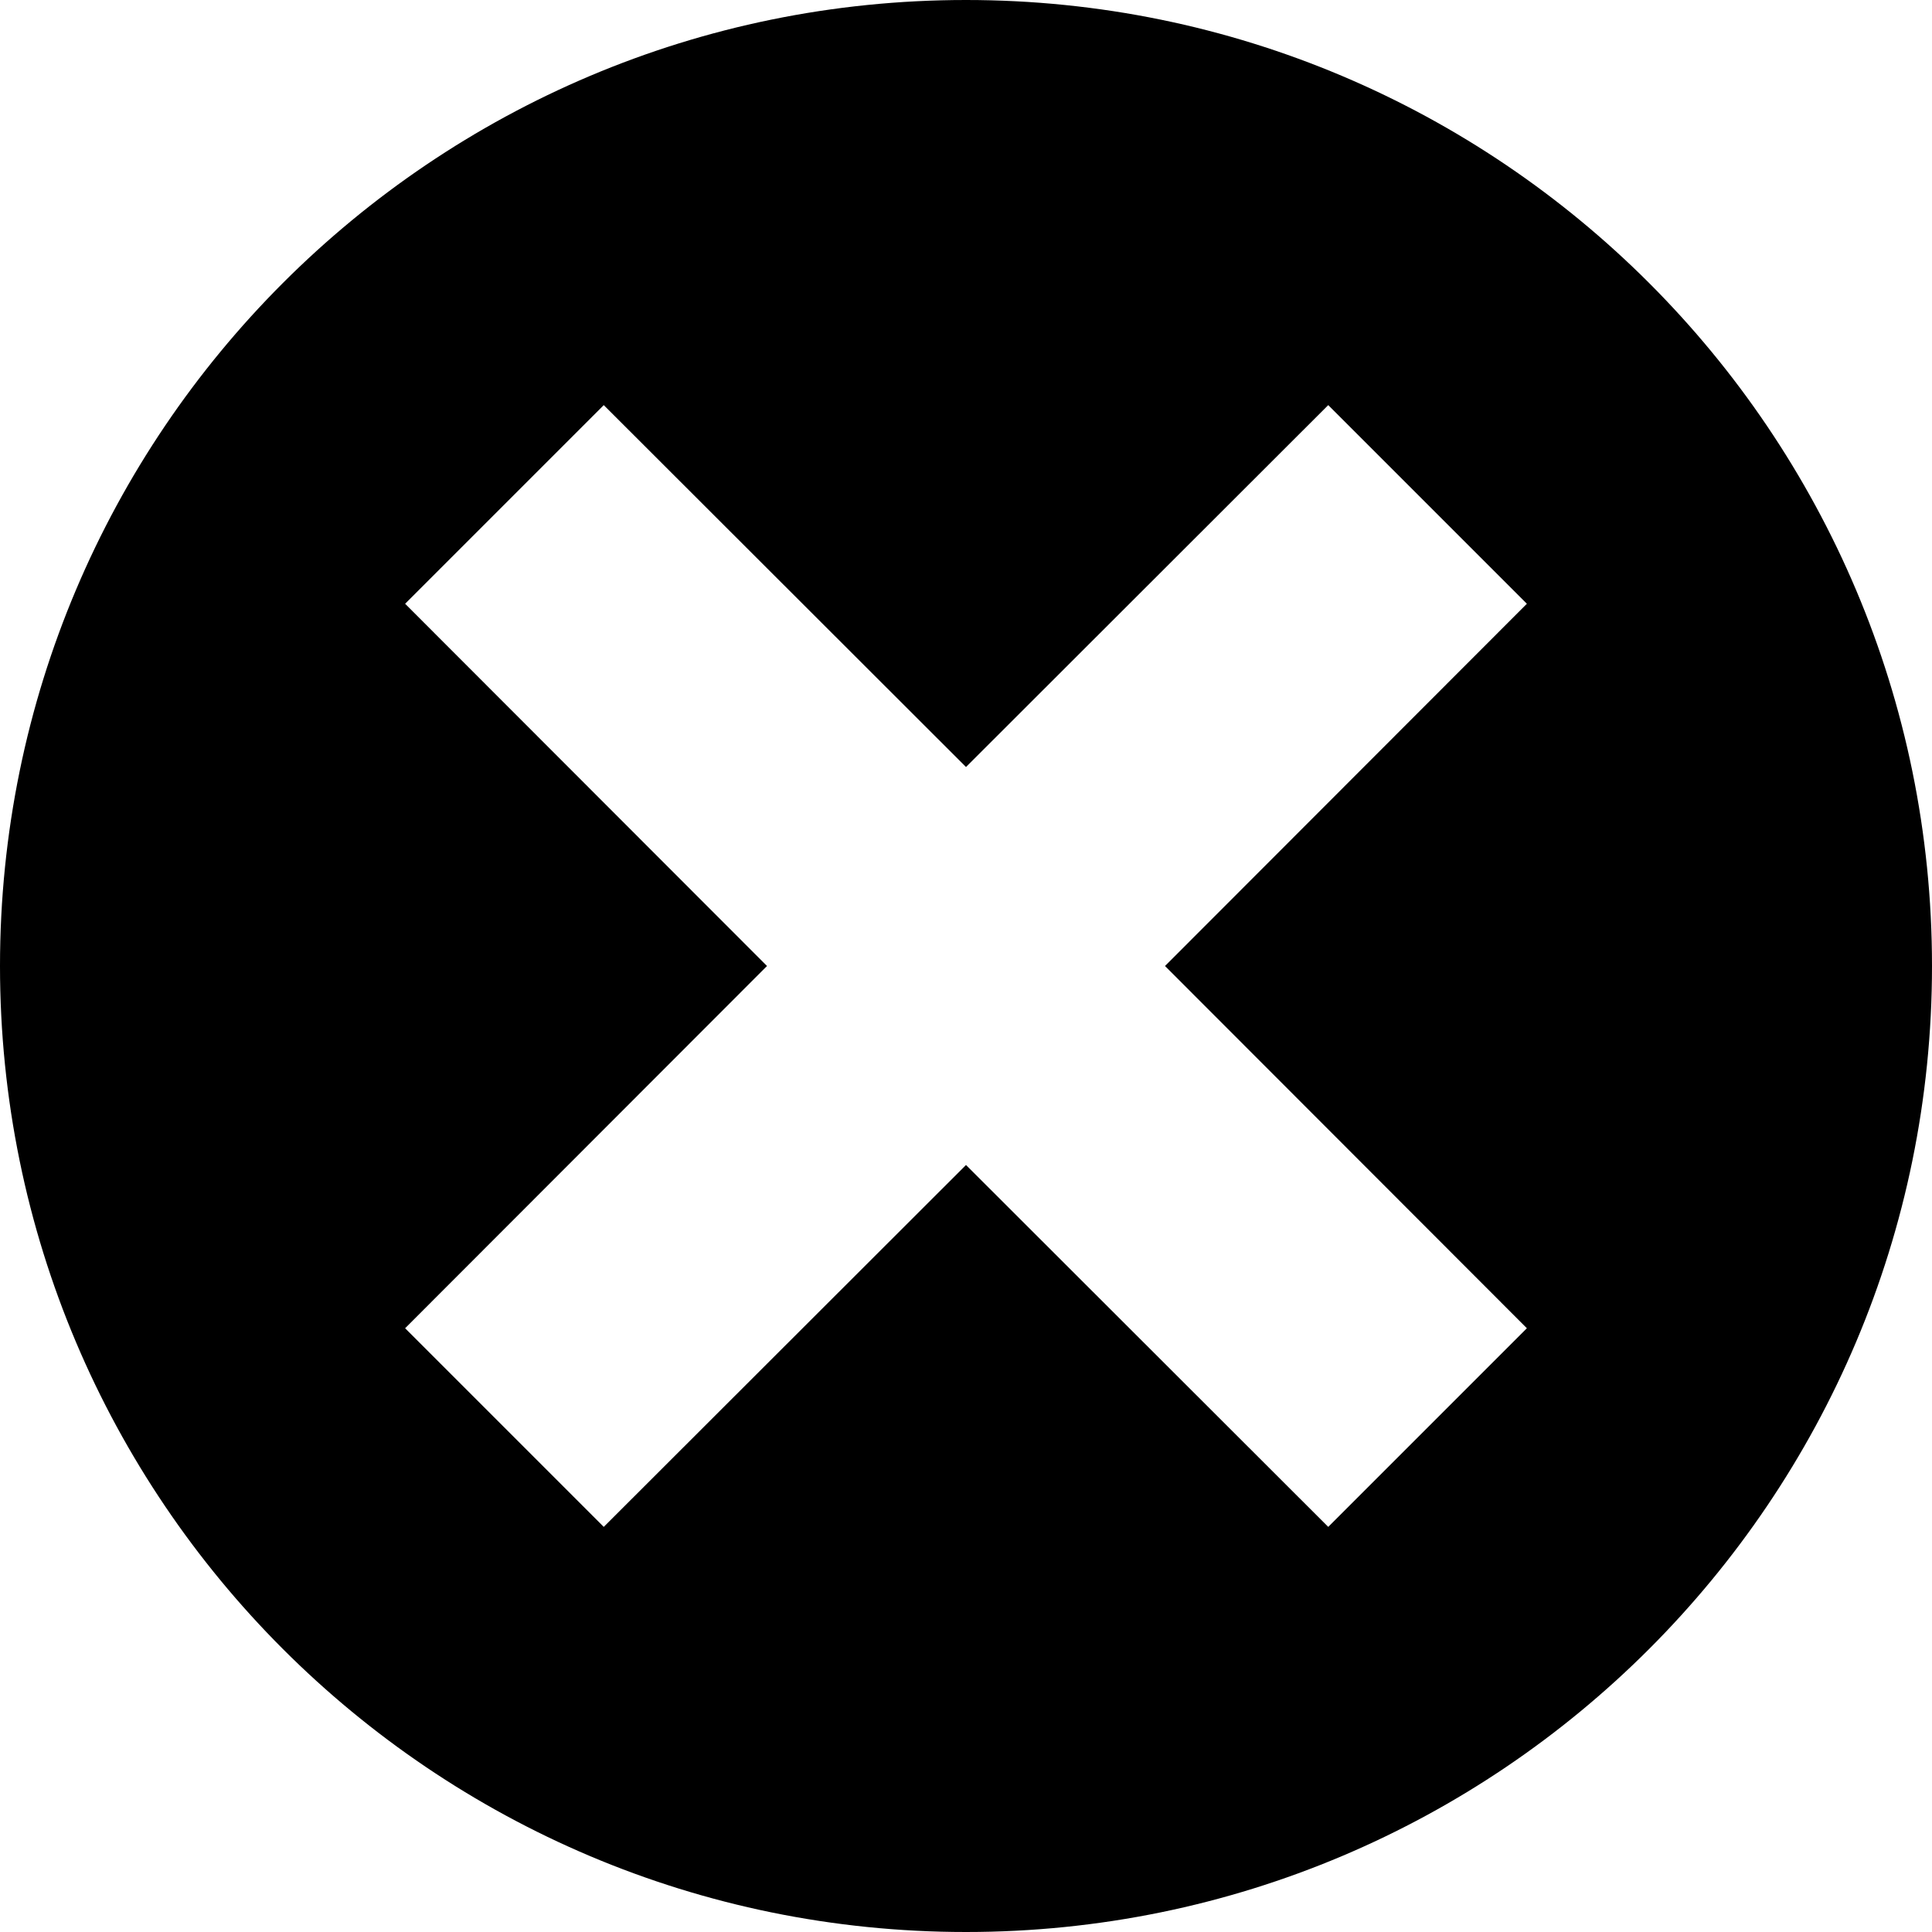 <?xml version="1.0" encoding="UTF-8"?>
<svg xmlns="http://www.w3.org/2000/svg" xmlns:xlink="http://www.w3.org/1999/xlink" width="16" height="16" viewBox="0 0 16 16" version="1.1">
<g id="surface1">
<path style=" stroke:none;fill-rule:nonzero;fill:rgb(0%,0%,0%);fill-opacity:1;" d="M 8 0 C 3.582 0 0 3.582 0 8 C 0 12.418 3.582 16 8 16 C 12.418 16 16 12.418 16 8 C 16 3.582 12.418 0 8 0 Z M 5 3.355 L 8 6.352 L 11 3.355 L 12.645 5 L 9.648 8 L 12.645 11 L 11 12.645 L 8 9.648 L 5 12.645 L 3.355 11 L 6.352 8 L 3.355 5 Z M 5 3.355 "/>
</g>
</svg>
